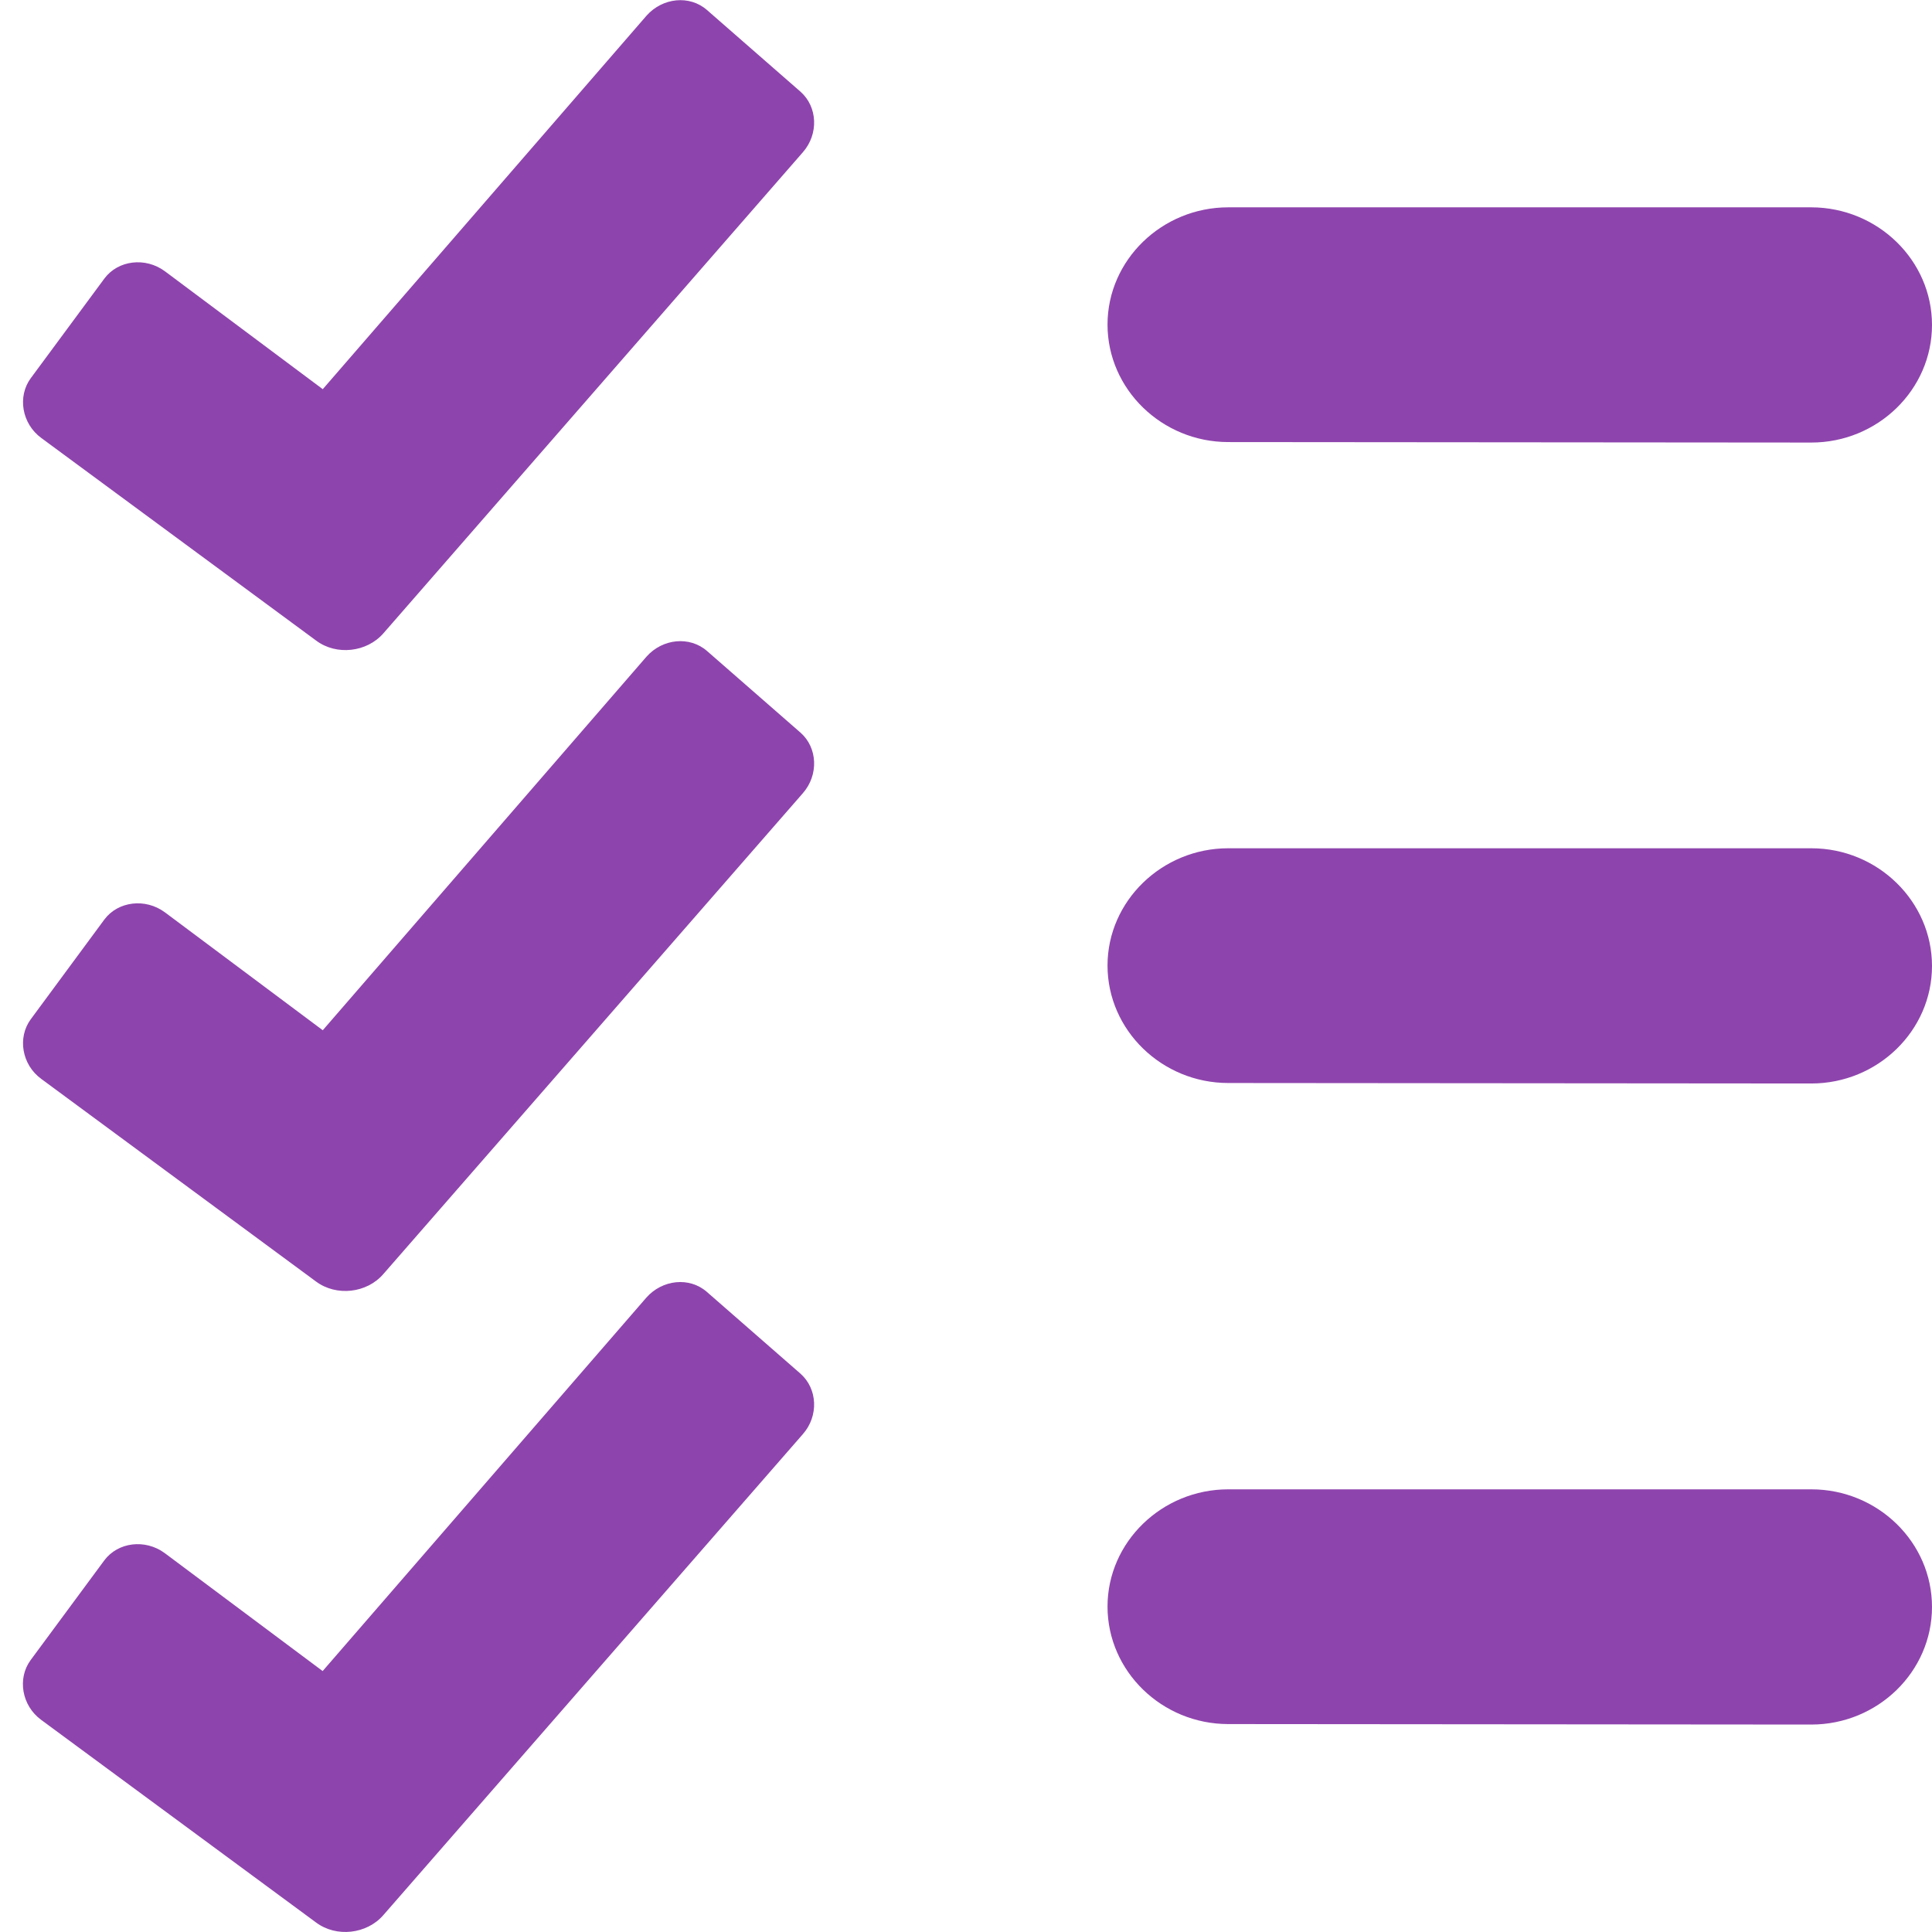 <?xml version="1.0" encoding="utf-8"?>
<!-- Generator: Adobe Illustrator 16.0.0, SVG Export Plug-In . SVG Version: 6.00 Build 0)  -->
<!DOCTYPE svg PUBLIC "-//W3C//DTD SVG 1.1//EN" "http://www.w3.org/Graphics/SVG/1.1/DTD/svg11.dtd">
<svg version="1.1" id="Layer_1" xmlns="http://www.w3.org/2000/svg" xmlns:xlink="http://www.w3.org/1999/xlink" x="0px" y="0px"
	 width="16px" height="16px" viewBox="0 0 16 16" enable-background="new 0 0 16 16" xml:space="preserve">
<rect fill="none" width="16" height="16"/>
<g display="none">
	<path display="inline" fill="#8E44AD" d="M15.643,5.539H15.07c-0.379-0.002-0.689-0.311-0.689-0.689l-0.004-0.578
		c0-0.379-0.311-0.689-0.689-0.689l-0.578-0.003c-0.379,0-0.688-0.311-0.689-0.689l-0.002-0.577
		c-0.002-0.379-0.311-0.689-0.691-0.689L11.152,1.62c-0.379,0-0.688-0.311-0.689-0.689l-0.002-0.575
		c0-0.379-0.221-0.469-0.486-0.201l-9.82,9.819c-0.268,0.268-0.178,0.488,0.201,0.488l0.574,0.003c0.379,0,0.689,0.31,0.689,0.689
		l0.004,0.574c0,0.38,0.311,0.689,0.689,0.689l0.576,0.003c0.379,0,0.689,0.311,0.691,0.689v0.578
		c0.002,0.379,0.312,0.689,0.691,0.689l0.576,0.003c0.379,0,0.688,0.31,0.689,0.688l0.002,0.575c0,0.38,0.221,0.47,0.488,0.202
		l9.818-9.821C16.113,5.757,16.023,5.539,15.643,5.539z M12.924,7.001l-5.922,5.922c-0.268,0.268-0.705,0.268-0.973,0L3.076,9.973
		C2.809,9.705,2.809,9.268,3.076,9L9,3.078c0.266-0.268,0.705-0.268,0.973,0l2.951,2.951C13.191,6.296,13.191,6.734,12.924,7.001z"
		/>
	<path display="inline" fill="#8E44AD" d="M9.973,5.023C9.705,4.755,9.266,4.755,9,5.023L5.023,8.998
		c-0.268,0.267-0.268,0.706,0,0.973l1.004,1.005c0.266,0.268,0.705,0.268,0.973,0L10.977,7c0.268-0.268,0.268-0.707,0-0.975
		L9.973,5.023z"/>
</g>
<g display="none">
	<path display="inline" fill="#8E44AD" d="M7.589,10.216h0.945c0.549,0,1.061-0.446,1.135-0.991l1.119-8.233
		C10.863,0.446,10.475,0,9.924,0H6.066C5.516,0,5.133,0.445,5.213,0.989l1.228,8.237C6.523,9.771,7.039,10.216,7.589,10.216z"/>
	<circle display="inline" fill="#8E44AD" cx="8.042" cy="13.795" r="2.205"/>
</g>
<path display="none" fill="#8E44AD" d="M15.541,7.196L9.41,2.647C8.797,2.192,8.295,2.444,8.295,3.208v2.501l-6.916,0.77
	C0.621,6.562,0,7.248,0,8c0,0.753,0.621,1.438,1.379,1.521l6.916,0.77v2.501c0,0.762,0.502,1.016,1.117,0.563l6.127-4.514
	C16.154,8.391,16.154,7.649,15.541,7.196z"/>
<g display="none">
	<g display="inline">
		<path fill="#8E44AD" d="M1.522,9.414h0.603c0.35,0,0.676-0.285,0.723-0.633l0.714-5.252c0.048-0.348-0.201-0.632-0.551-0.632H0.55
			c-0.35,0-0.596,0.284-0.543,0.631l0.784,5.254C0.842,9.129,1.171,9.414,1.522,9.414z"/>
		<circle fill="#8E44AD" cx="1.812" cy="11.697" r="1.406"/>
	</g>
	<g display="inline">
		<path fill="#8E44AD" d="M7.738,9.414h0.603c0.35,0,0.676-0.285,0.724-0.633l0.715-5.252c0.047-0.348-0.202-0.632-0.553-0.632
			H6.766c-0.35,0-0.596,0.284-0.543,0.631l0.784,5.254C7.057,9.129,7.387,9.414,7.738,9.414z"/>
		<circle fill="#8E44AD" cx="8.027" cy="11.697" r="1.406"/>
	</g>
	<g display="inline">
		<g>
			<path fill="#8E44AD" d="M13.953,9.414h0.604c0.35,0,0.676-0.285,0.723-0.633l0.715-5.252c0.048-0.348-0.201-0.632-0.552-0.632
				h-2.461c-0.351,0-0.596,0.284-0.544,0.631l0.784,5.254C13.272,9.129,13.603,9.414,13.953,9.414z"/>
			<circle fill="#8E44AD" cx="14.243" cy="11.697" r="1.406"/>
		</g>
	</g>
</g>
<g>
	<path fill="#8E44AD" d="M6.648,1.262L3.175,5.245c-0.137,0.157-0.389,0.186-0.557,0.06L0.343,3.628
		c-0.162-0.118-0.2-0.343-0.089-0.495l0.611-0.827c0.113-0.151,0.338-0.179,0.5-0.06l1.308,0.977L5.354,0.13
		c0.133-0.15,0.357-0.173,0.501-0.047l0.774,0.676C6.771,0.884,6.782,1.11,6.648,1.262z"/>
	<g>
		<path fill="#8E44AD" d="M16,2.691c0,0.536-0.449,0.974-1,0.974l-4.828-0.004c-0.55,0-1-0.438-1-0.973c0-0.534,0.45-0.971,1-0.971
			H15C15.551,1.718,16,2.156,16,2.691z"/>
	</g>
	<g>
		<path fill="#8E44AD" d="M6.648,6.57l-3.474,3.982c-0.137,0.158-0.389,0.186-0.557,0.061L0.343,8.936
			c-0.162-0.117-0.2-0.342-0.089-0.494l0.611-0.828c0.113-0.15,0.338-0.178,0.5-0.059l1.308,0.977l2.681-3.094
			c0.133-0.15,0.357-0.172,0.501-0.047l0.774,0.676C6.771,6.191,6.782,6.418,6.648,6.57z"/>
		<g>
			<path fill="#8E44AD" d="M16,8c0,0.535-0.449,0.973-1,0.973l-4.828-0.004c-0.55,0-1-0.438-1-0.973c0-0.533,0.45-0.971,1-0.971H15
				C15.551,7.025,16,7.465,16,8z"/>
		</g>
	</g>
	<g>
		<path fill="#8E44AD" d="M6.648,11.878l-3.474,3.983c-0.137,0.157-0.389,0.186-0.557,0.06l-2.275-1.677
			c-0.162-0.118-0.2-0.343-0.089-0.495l0.611-0.827c0.113-0.151,0.338-0.179,0.5-0.06l1.308,0.977l2.681-3.093
			c0.133-0.15,0.357-0.173,0.501-0.047l0.774,0.676C6.771,11.5,6.782,11.727,6.648,11.878z"/>
		<g>
			<path fill="#8E44AD" d="M16,13.308c0,0.536-0.449,0.974-1,0.974l-4.828-0.004c-0.55,0-1-0.438-1-0.973
				c0-0.534,0.45-0.971,1-0.971H15C15.551,12.334,16,12.772,16,13.308z"/>
		</g>
	</g>
</g>
</svg>
